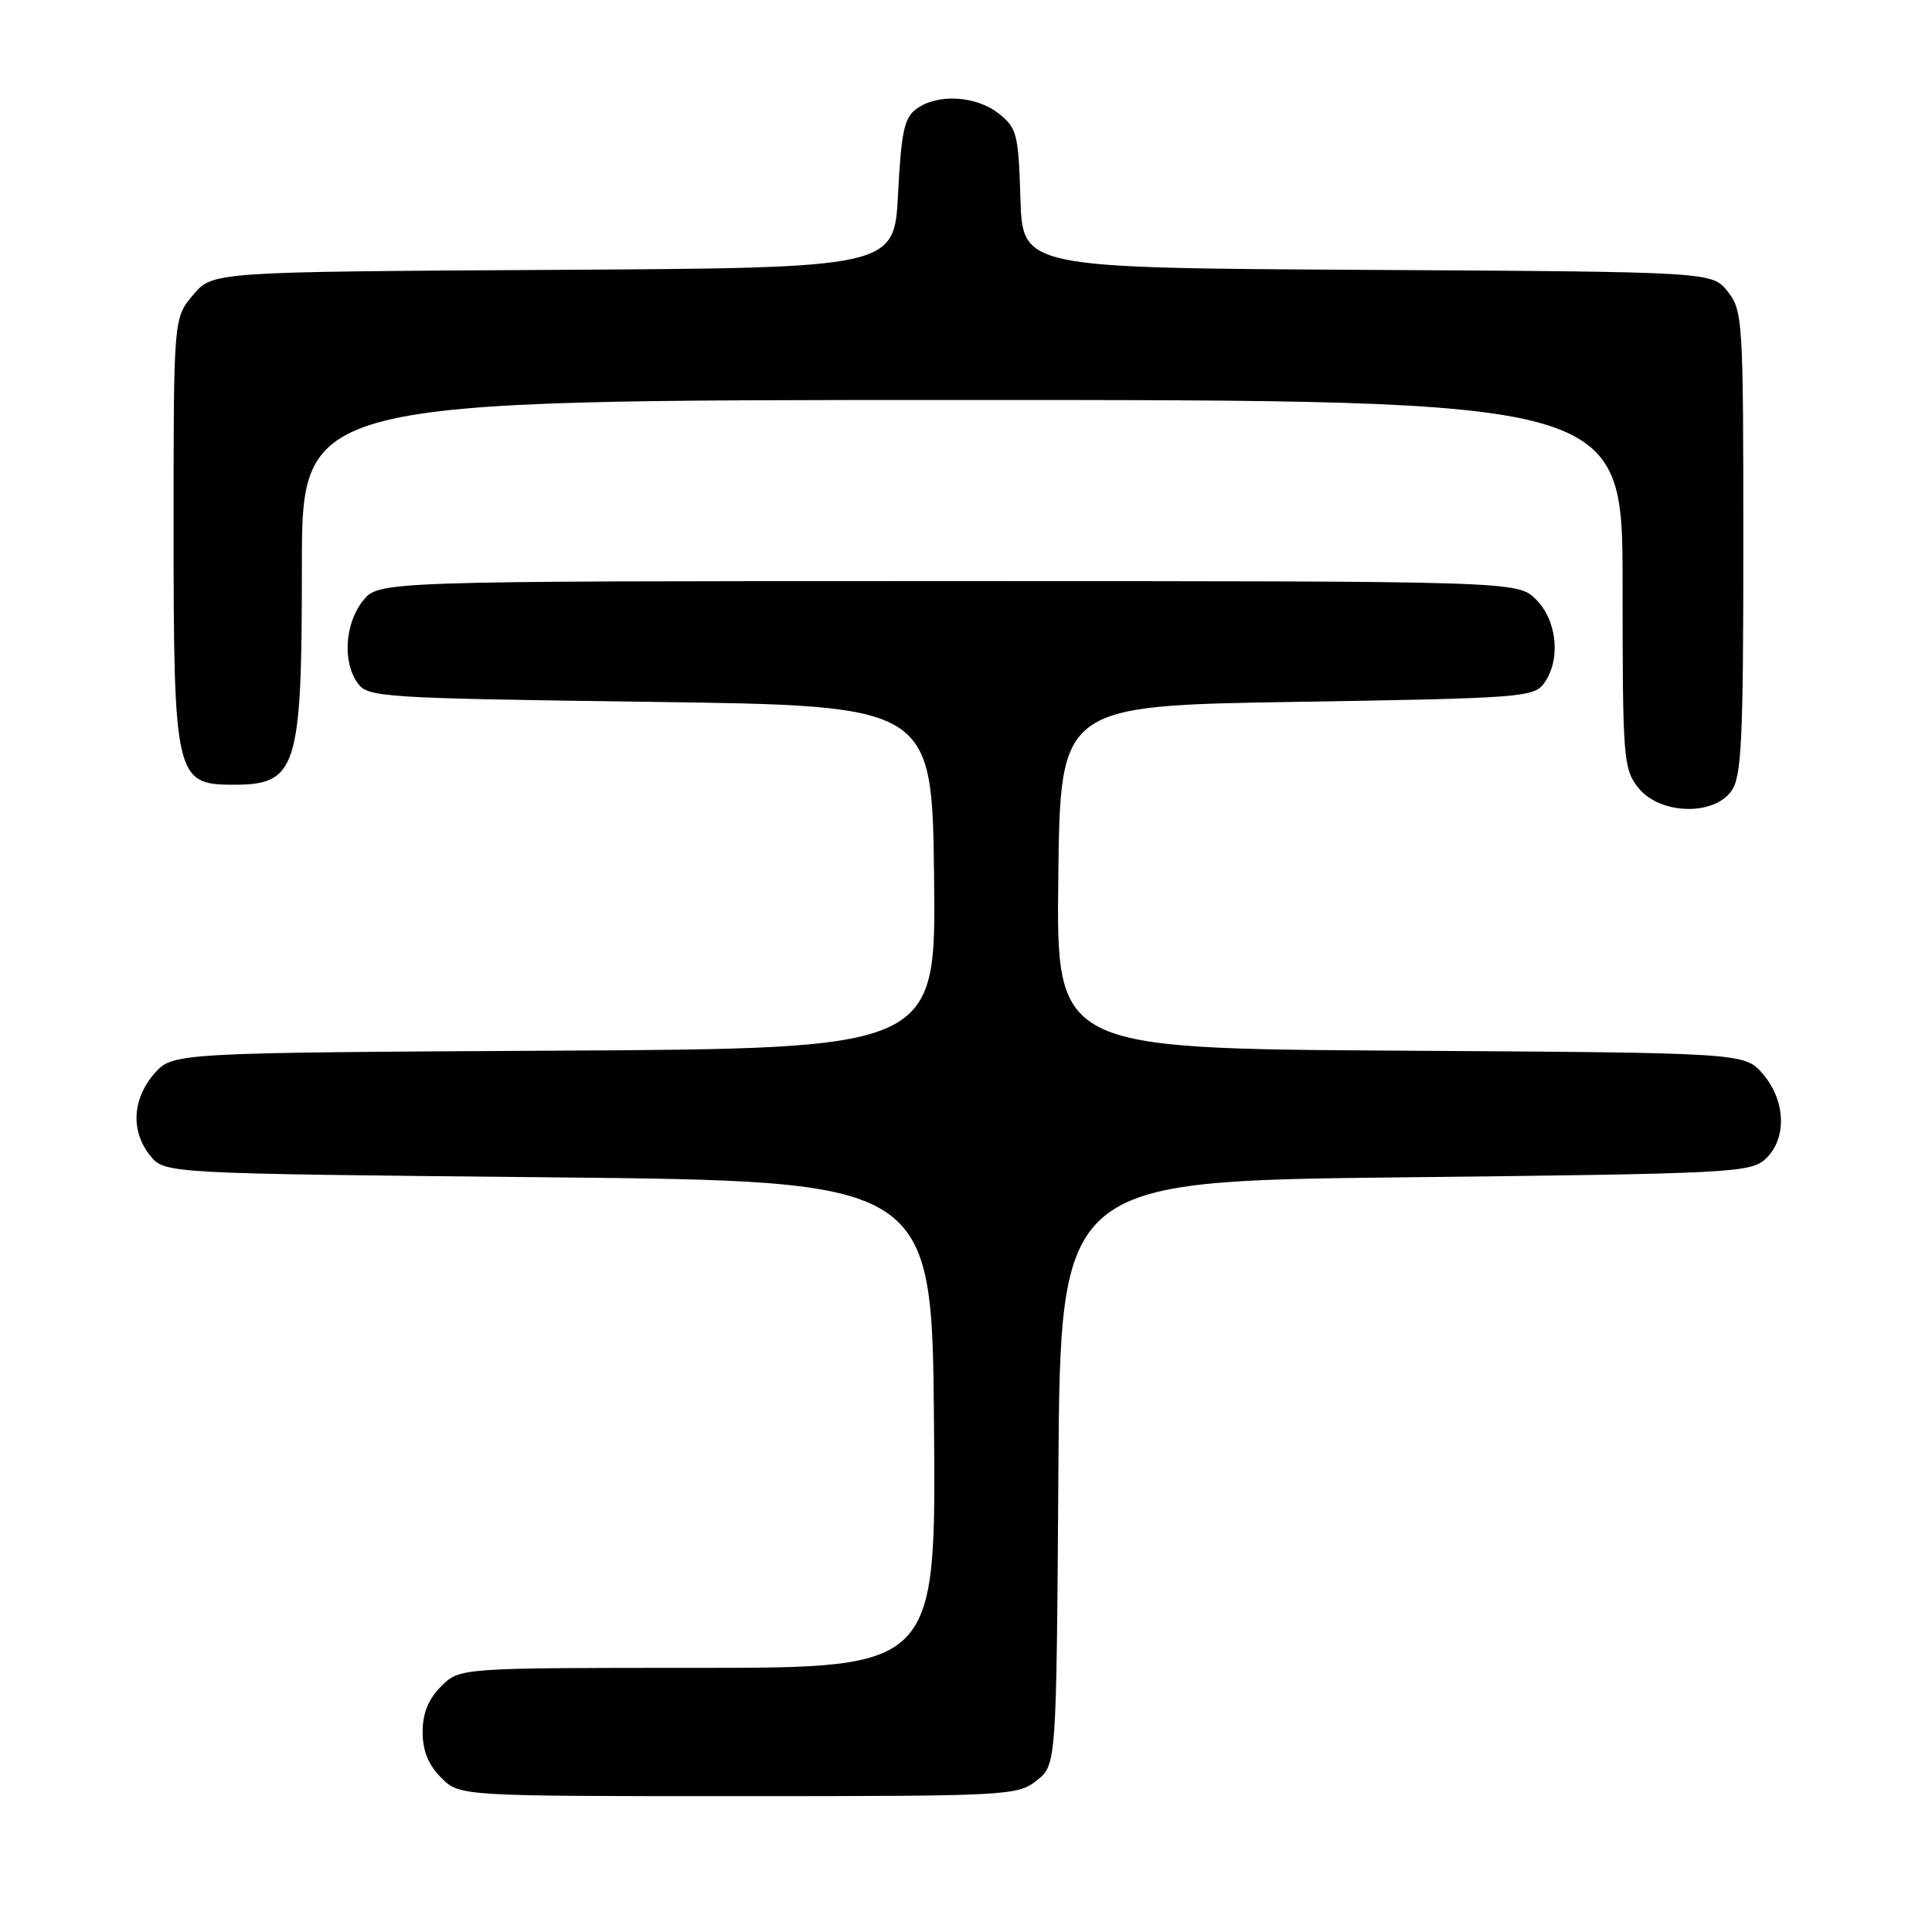 <?xml version="1.0" encoding="UTF-8" standalone="no"?>
<!DOCTYPE svg PUBLIC "-//W3C//DTD SVG 1.1//EN" "http://www.w3.org/Graphics/SVG/1.1/DTD/svg11.dtd" >
<svg xmlns="http://www.w3.org/2000/svg" xmlns:xlink="http://www.w3.org/1999/xlink" version="1.1" viewBox="0 0 256 256">
 <g >
 <path fill="currentColor"
d=" M 137.35 235.94 C 139.98 233.87 139.98 233.87 140.24 195.19 C 140.50 156.50 140.50 156.50 186.15 156.00 C 229.24 155.53 231.91 155.39 233.90 153.60 C 236.80 150.97 236.66 145.88 233.59 142.31 C 231.17 139.50 231.17 139.50 185.57 139.22 C 139.96 138.94 139.96 138.94 140.23 116.22 C 140.50 93.50 140.50 93.50 171.83 93.00 C 201.38 92.53 203.24 92.39 204.58 90.56 C 206.84 87.47 206.35 82.26 203.55 79.45 C 201.09 77.00 201.09 77.00 125.62 77.00 C 50.15 77.00 50.15 77.00 48.07 79.63 C 45.68 82.68 45.37 87.76 47.42 90.56 C 48.77 92.40 50.68 92.52 86.17 93.00 C 123.50 93.50 123.50 93.50 123.77 116.22 C 124.04 138.95 124.04 138.95 73.43 139.22 C 22.83 139.50 22.83 139.50 20.41 142.31 C 17.51 145.68 17.31 149.93 19.91 153.14 C 21.82 155.50 21.82 155.50 72.66 156.00 C 123.50 156.50 123.50 156.50 123.76 188.75 C 124.03 221.00 124.03 221.00 92.47 221.00 C 60.91 221.00 60.91 221.00 58.45 223.45 C 56.76 225.15 56.00 227.02 56.00 229.50 C 56.00 231.98 56.76 233.85 58.45 235.55 C 60.91 238.00 60.91 238.00 97.82 238.00 C 133.59 238.00 134.81 237.94 137.35 235.94 Z  M 229.44 104.78 C 230.77 102.88 231.00 98.03 231.00 71.91 C 231.00 42.46 230.92 41.17 228.94 38.64 C 226.87 36.02 226.87 36.02 181.19 35.76 C 135.50 35.50 135.50 35.50 135.21 26.29 C 134.95 17.74 134.74 16.94 132.33 15.04 C 129.31 12.67 124.23 12.38 121.44 14.42 C 119.82 15.60 119.42 17.44 119.00 25.67 C 118.50 35.50 118.50 35.50 73.33 35.76 C 28.16 36.02 28.16 36.02 25.58 39.09 C 23.00 42.15 23.00 42.15 23.00 70.14 C 23.00 102.68 23.29 103.95 30.67 103.98 C 39.38 104.03 40.00 102.10 40.00 75.05 C 40.00 53.00 40.00 53.00 127.50 53.00 C 215.00 53.00 215.00 53.00 215.00 77.37 C 215.00 100.50 215.10 101.86 217.07 104.37 C 219.88 107.93 227.07 108.17 229.44 104.78 Z "/>
</g>
</svg>